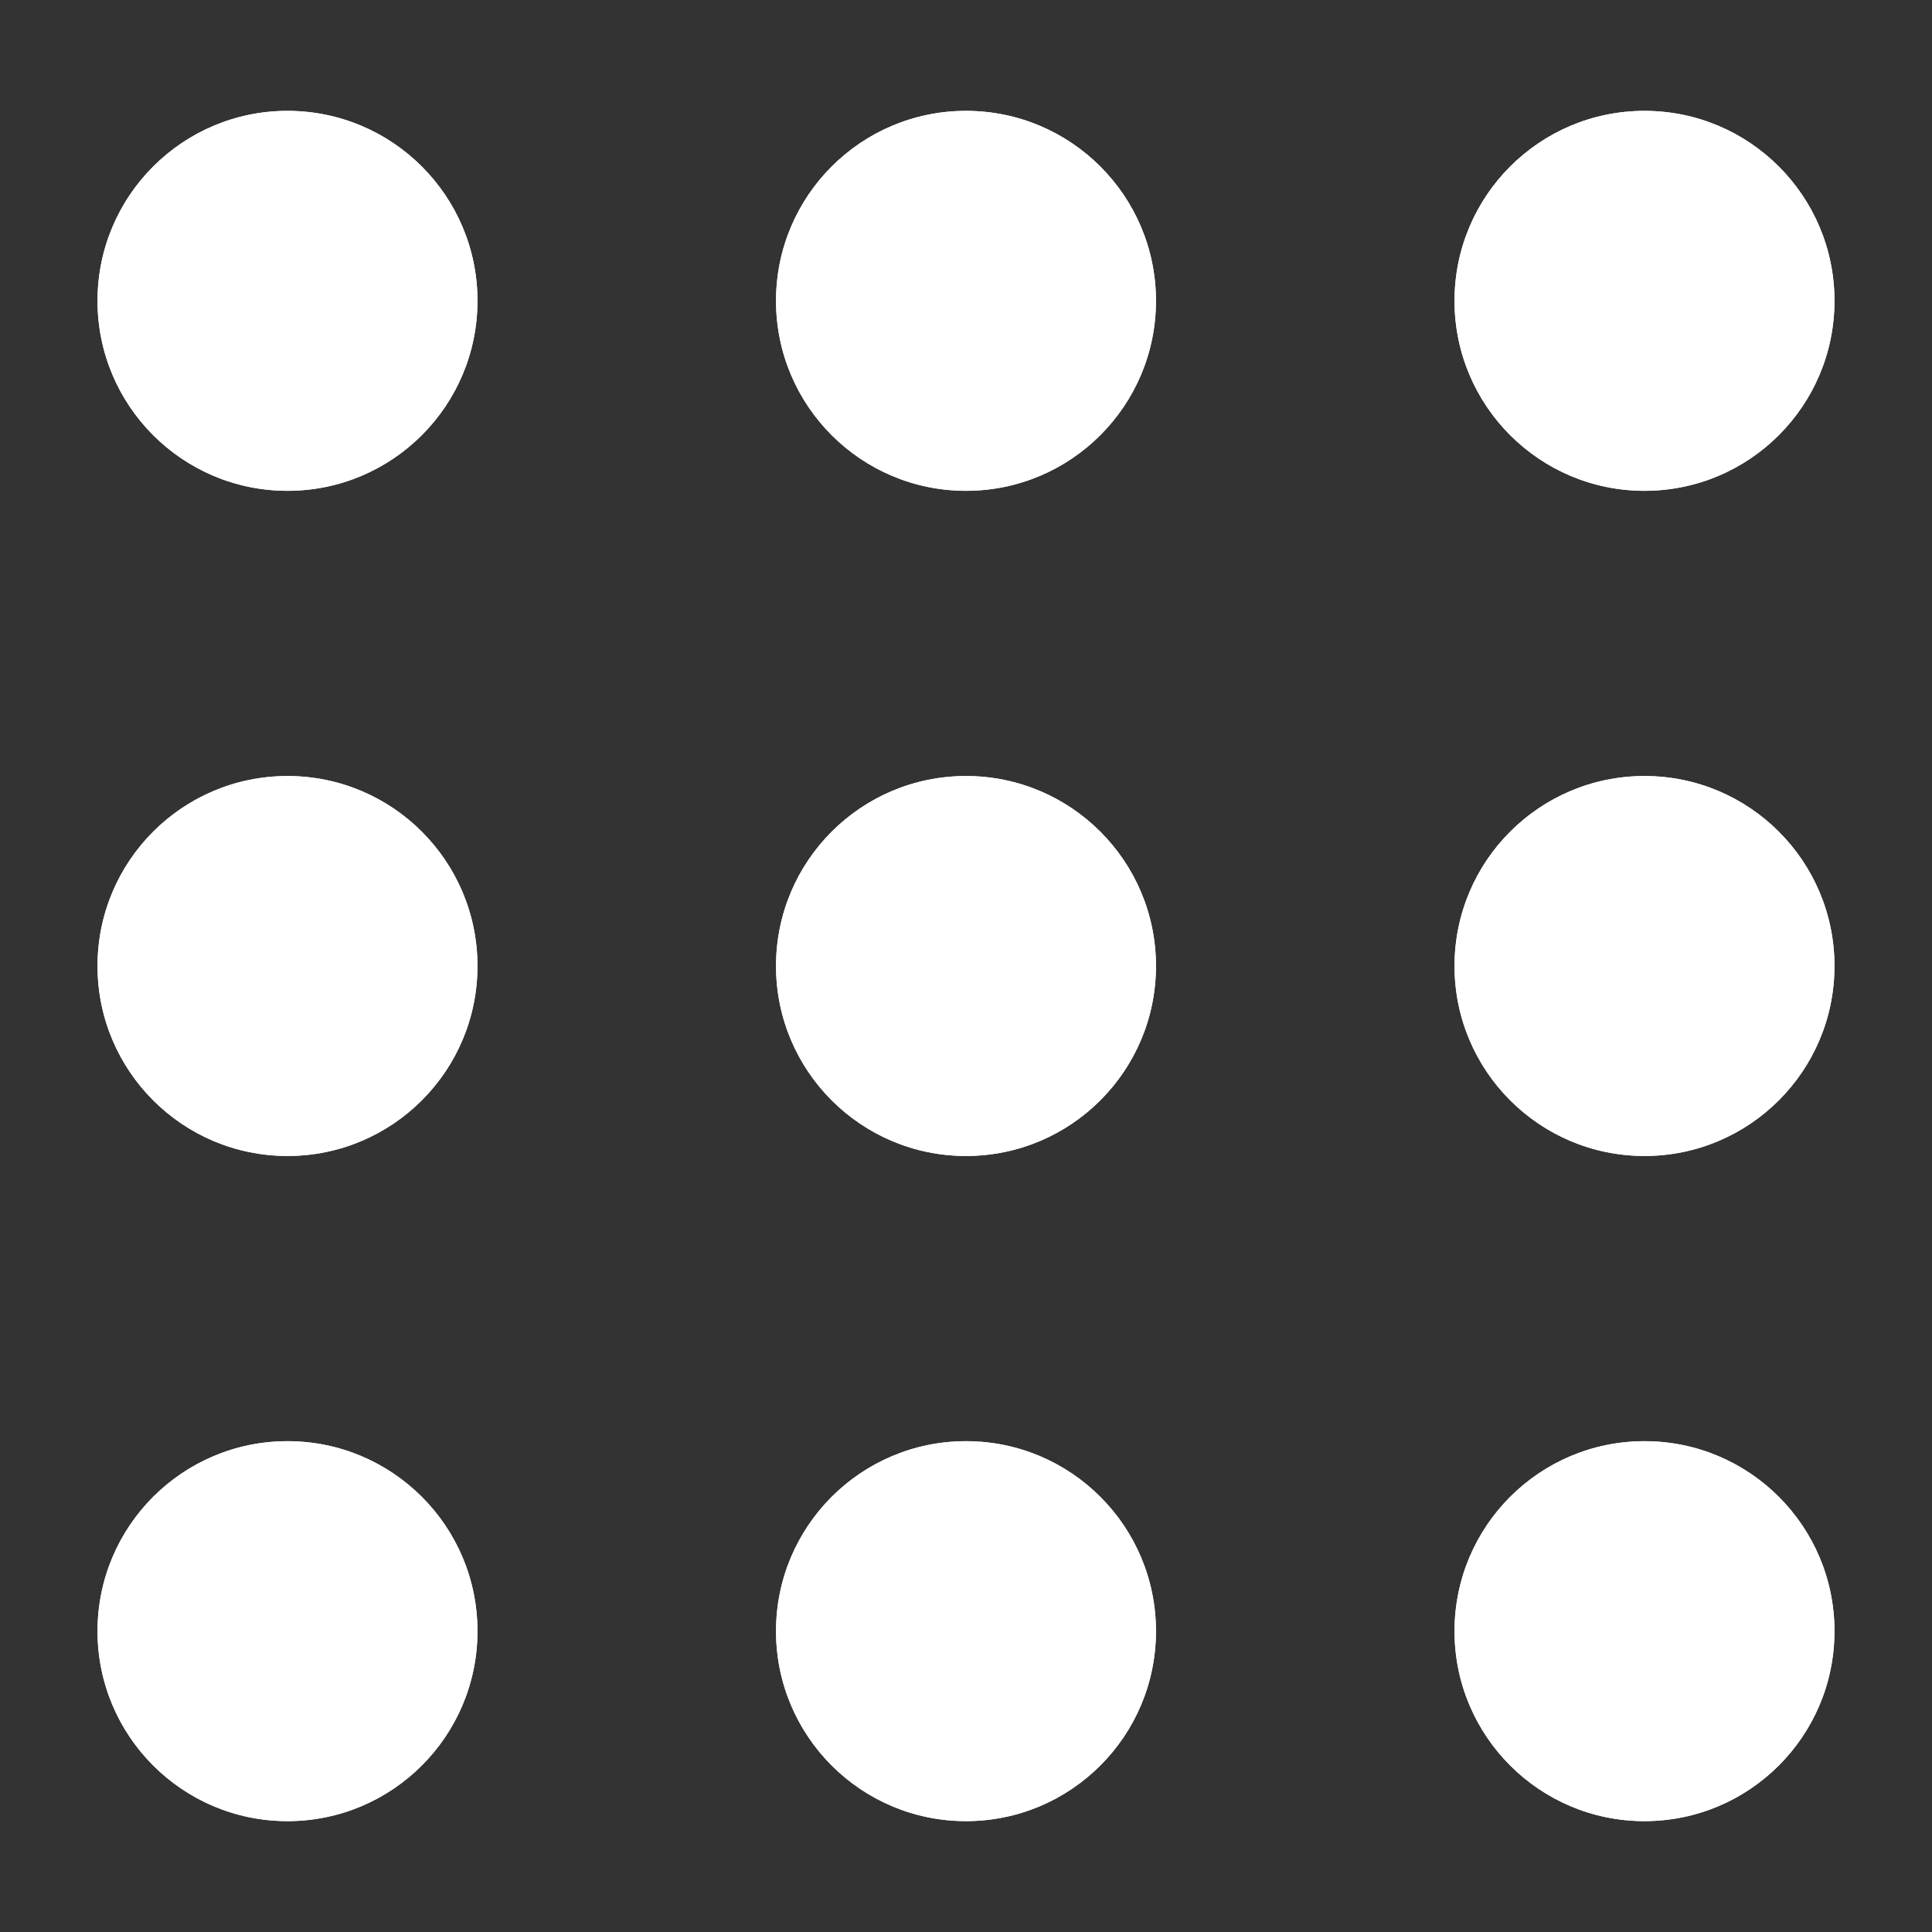 <svg xmlns="http://www.w3.org/2000/svg" id="icon-settings-general-48" viewBox="-2 -2 42 42" preserveAspectRatio="xMidYMin slice" width="100%"><rect x="-2" y="-2" width="42" height="42" fill="#333333" stroke="none"/><g id="Page-1" stroke="none" stroke-width="1" fill="none" fill-rule="evenodd"><g id="icons-meeting_dark-icons-comerceos-general-copy" fill="#FFF" fill-rule="nonzero"><circle id="Oval" cx="4.25" cy="4.54" r="4.13"></circle><circle id="Oval" cx="19" cy="4.54" r="4.13"></circle><circle id="Oval" cx="33.75" cy="4.54" r="4.13"></circle><circle id="Oval" cx="4.25" cy="19" r="4.13"></circle><circle id="Oval" cx="19" cy="19" r="4.13"></circle><circle id="Oval" cx="33.75" cy="19" r="4.13"></circle><circle id="Oval" cx="4.25" cy="33.46" r="4.13"></circle><circle id="Oval" cx="19" cy="33.46" r="4.13"></circle><circle id="Oval" cx="33.75" cy="33.46" r="4.13"></circle><circle id="Oval" cx="4.25" cy="4.54" r="4.13"></circle><circle id="Oval" cx="19" cy="4.54" r="4.13"></circle><circle id="Oval" cx="33.75" cy="4.54" r="4.13"></circle><circle id="Oval" cx="4.25" cy="19" r="4.13"></circle><circle id="Oval" cx="19" cy="19" r="4.13"></circle><circle id="Oval" cx="33.75" cy="19" r="4.13"></circle><circle id="Oval" cx="4.25" cy="33.46" r="4.13"></circle><circle id="Oval" cx="19" cy="33.46" r="4.13"></circle><circle id="Oval" cx="33.75" cy="33.46" r="4.13"></circle></g></g>
</svg>